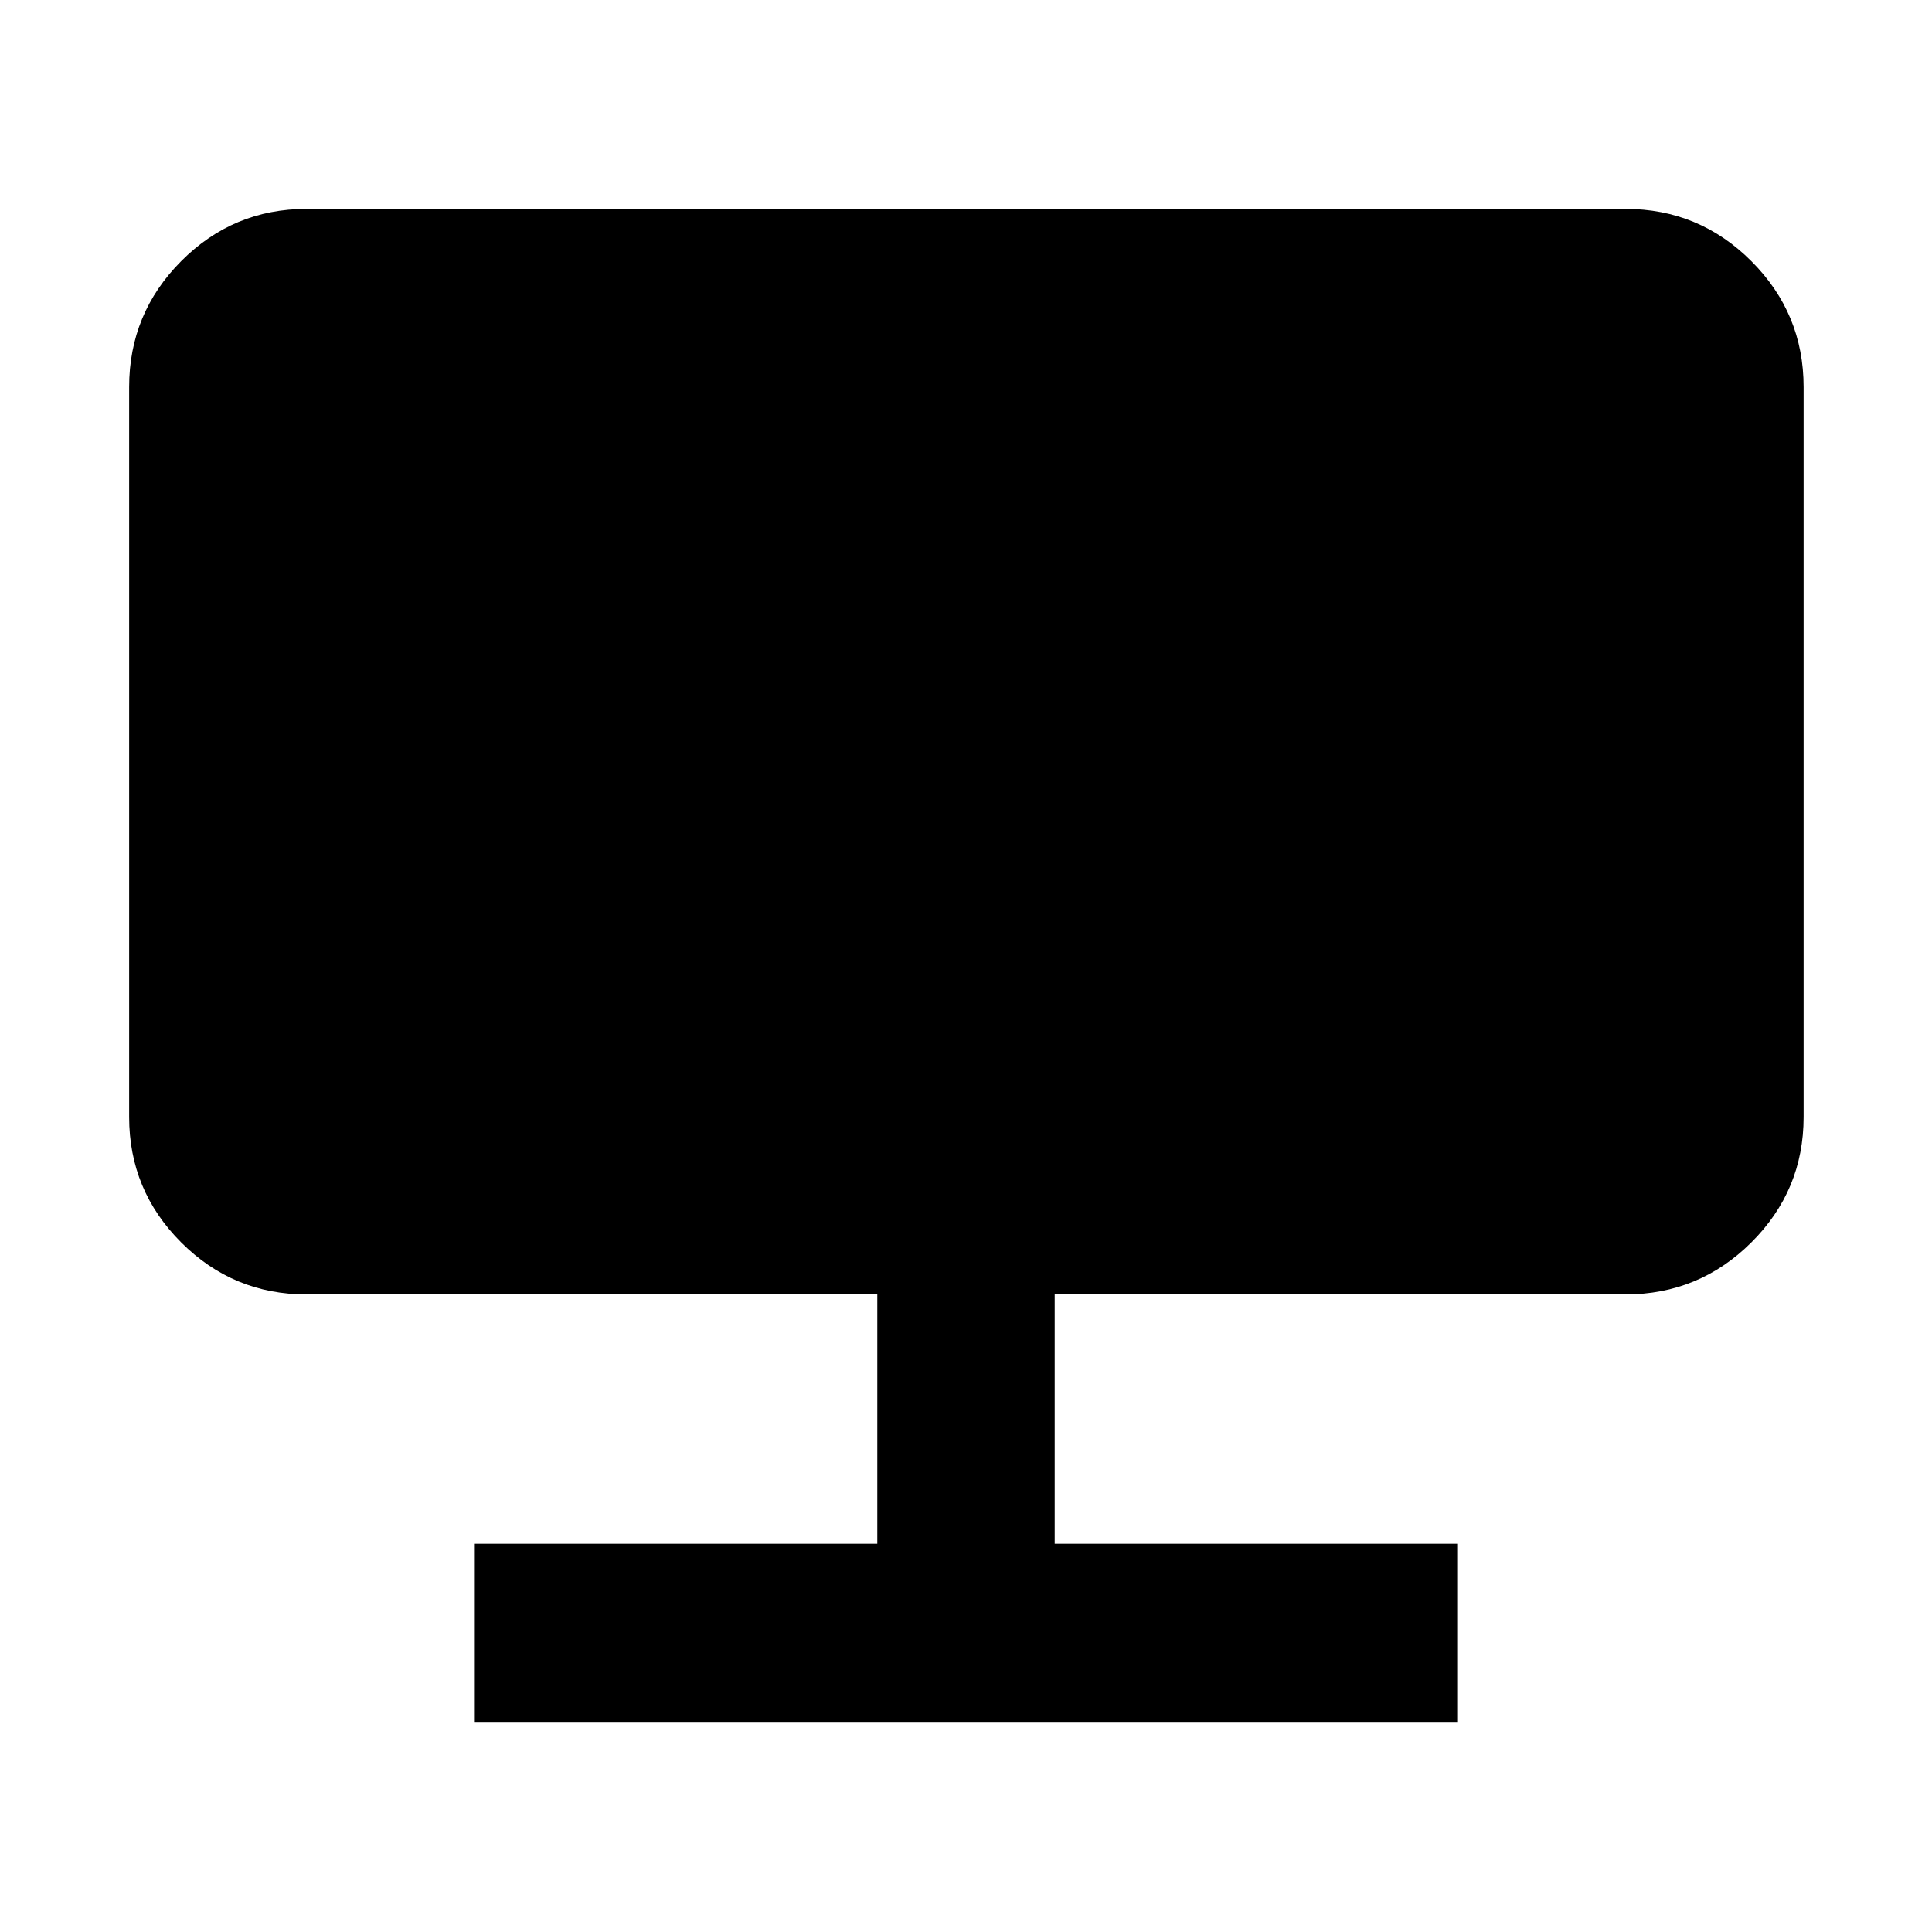 <svg xmlns="http://www.w3.org/2000/svg" height="40" viewBox="0 -960 960 960" width="40"><path d="M235.927-104.362v-88.522h200v-123.913H152.319q-36.44 0-62.293-25.853t-25.853-62.292v-362.739q0-36.595 25.853-62.559t62.293-25.964h655.362q36.595 0 62.559 25.964t25.964 62.559v362.739q0 36.439-25.964 62.292t-62.559 25.853H524.073v123.913h200v88.522H235.927Z"/></svg>